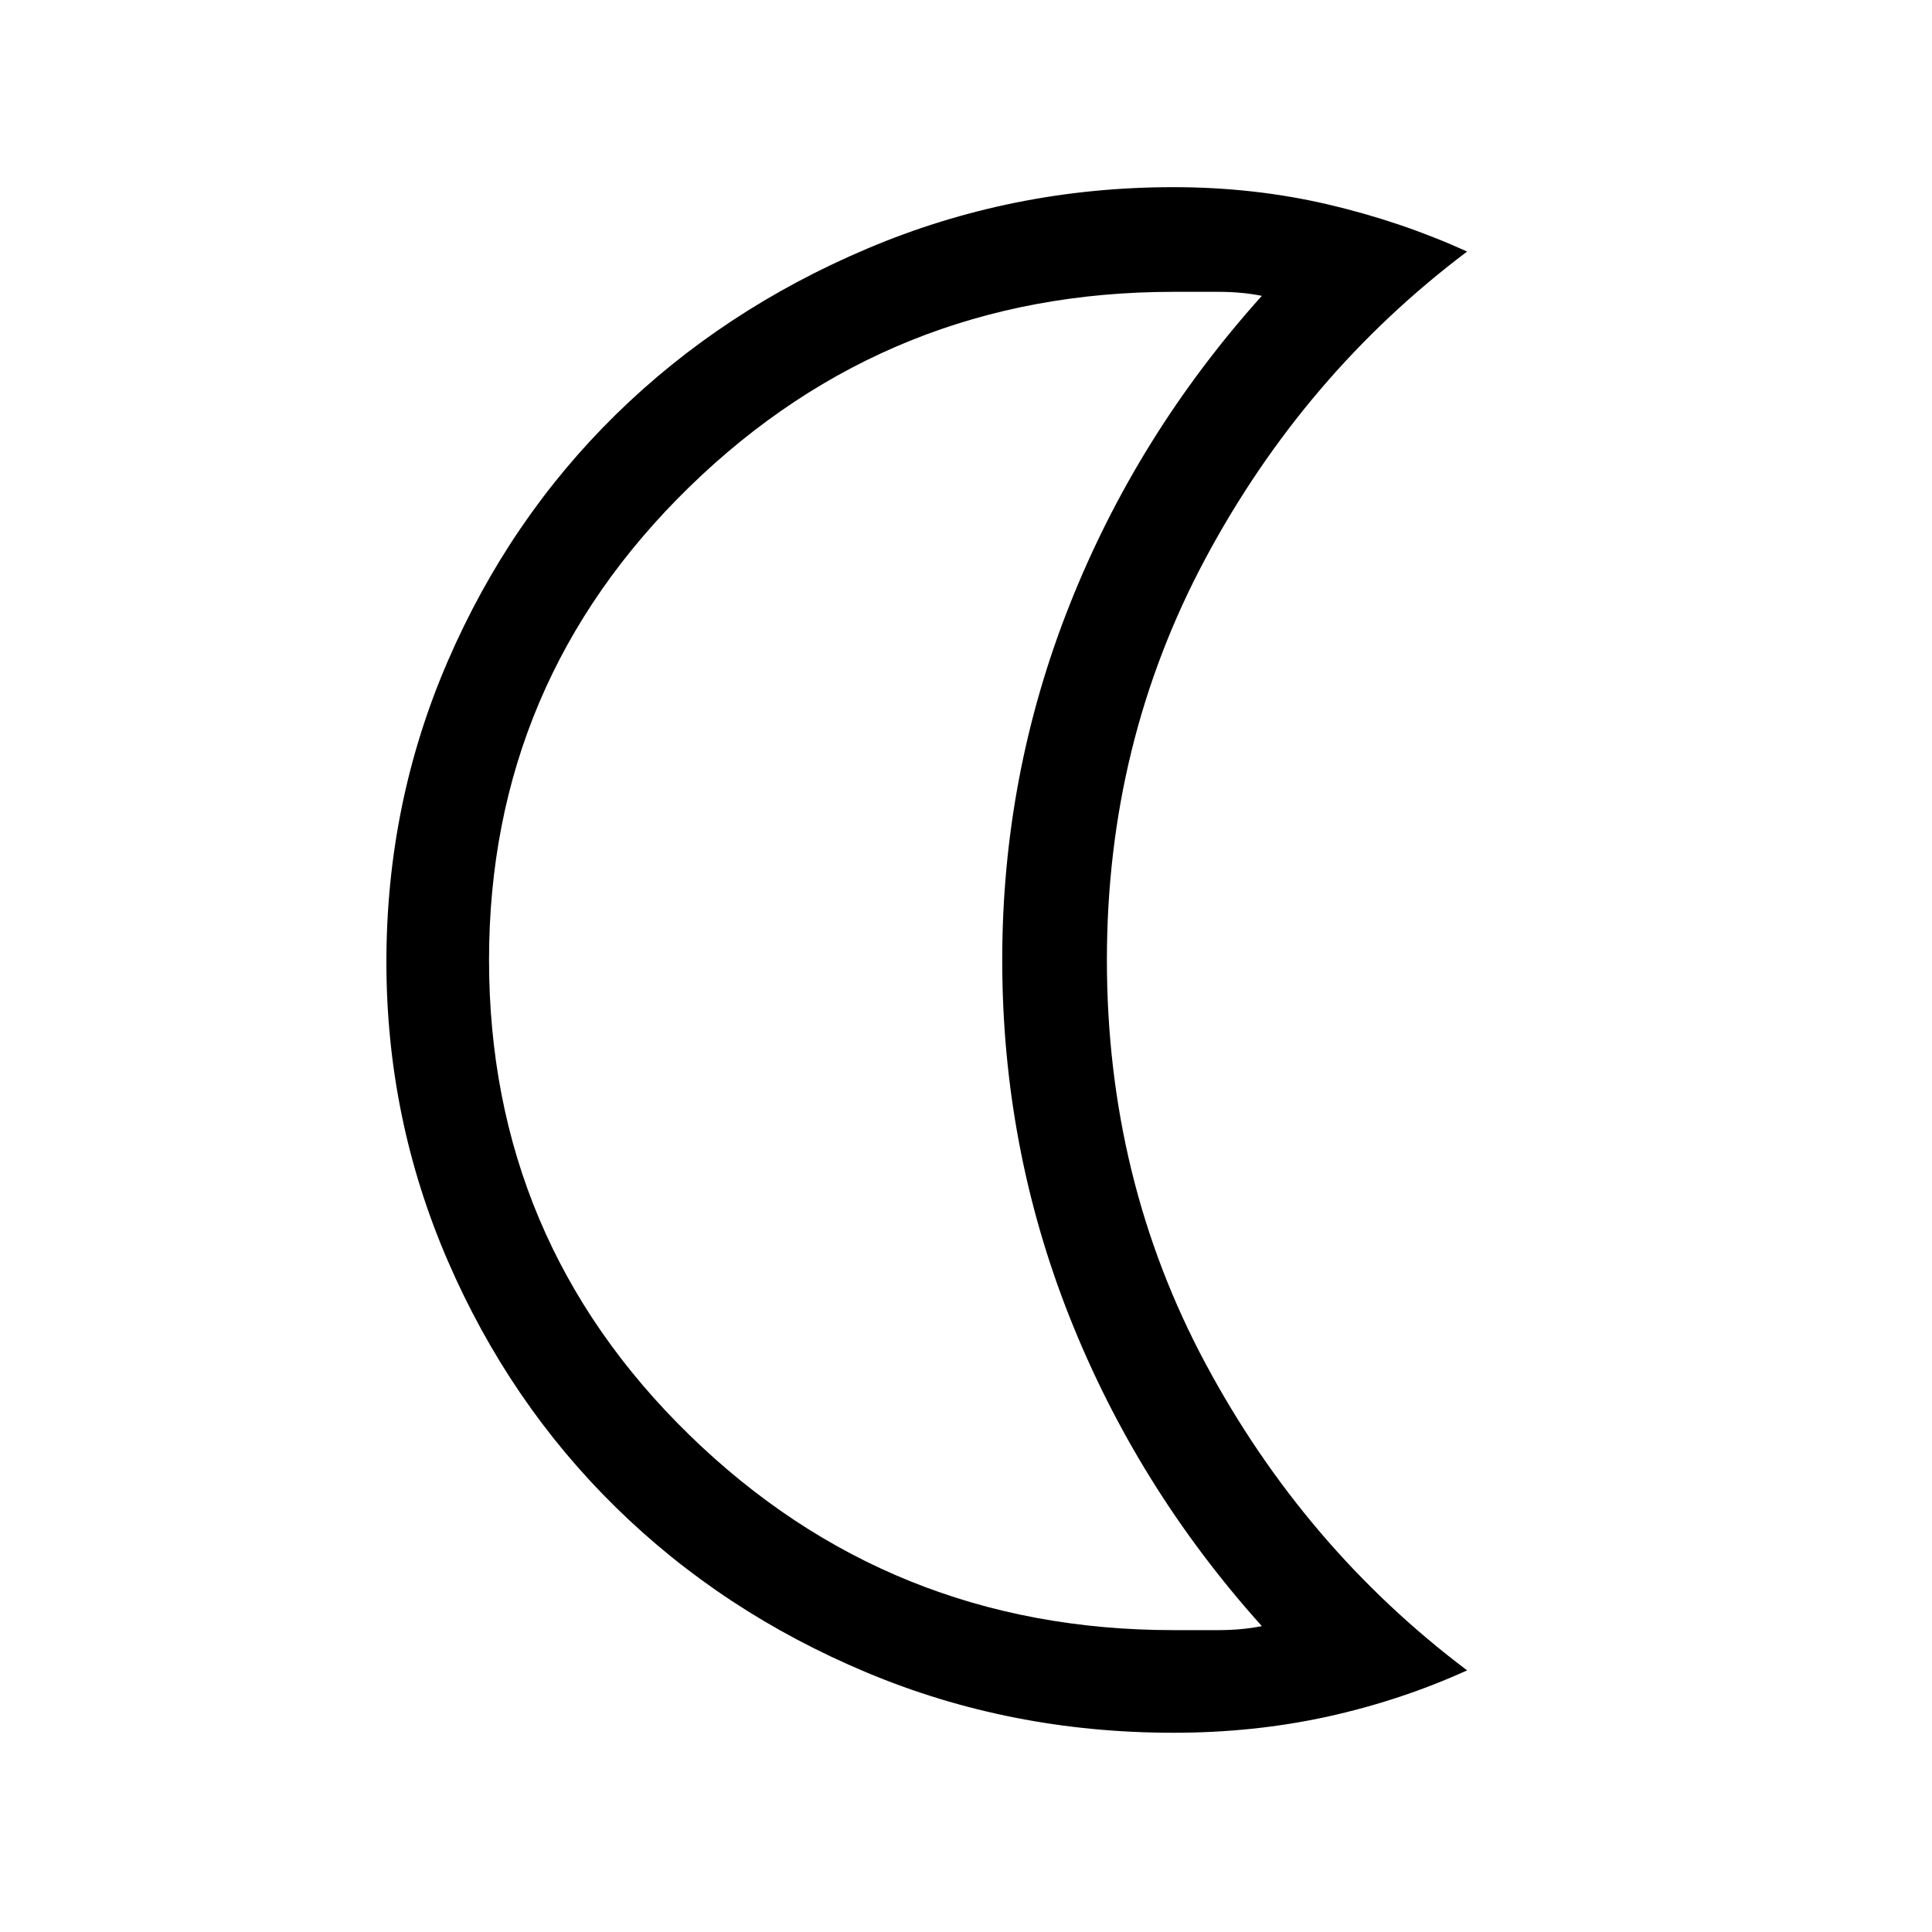 <svg xmlns="http://www.w3.org/2000/svg" height="40" width="40"><path d="M24.292 35.875q-3.375 0-6.354-1.25-2.98-1.25-5.188-3.417-2.208-2.166-3.479-5.104Q8 23.167 8 19.917q0-3.292 1.271-6.229 1.271-2.938 3.479-5.105 2.208-2.166 5.208-3.437t6.334-1.271q1.666 0 3.187.354t2.896.979Q27 7.75 24.958 11.562q-2.041 3.813-2.041 8.313 0 4.542 2.041 8.354 2.042 3.813 5.417 6.354-1.375.625-2.896.959-1.521.333-3.187.333Zm0-2.125h.937q.479 0 .896-.083-2.583-2.875-3.979-6.396t-1.396-7.396q0-3.833 1.396-7.354t3.979-6.396q-.417-.083-.896-.083h-.937q-5.875 0-10.021 4.041-4.146 4.042-4.146 9.792 0 5.792 4.146 9.833 4.146 4.042 10.021 4.042Zm-6.167-13.875Z"/></svg>